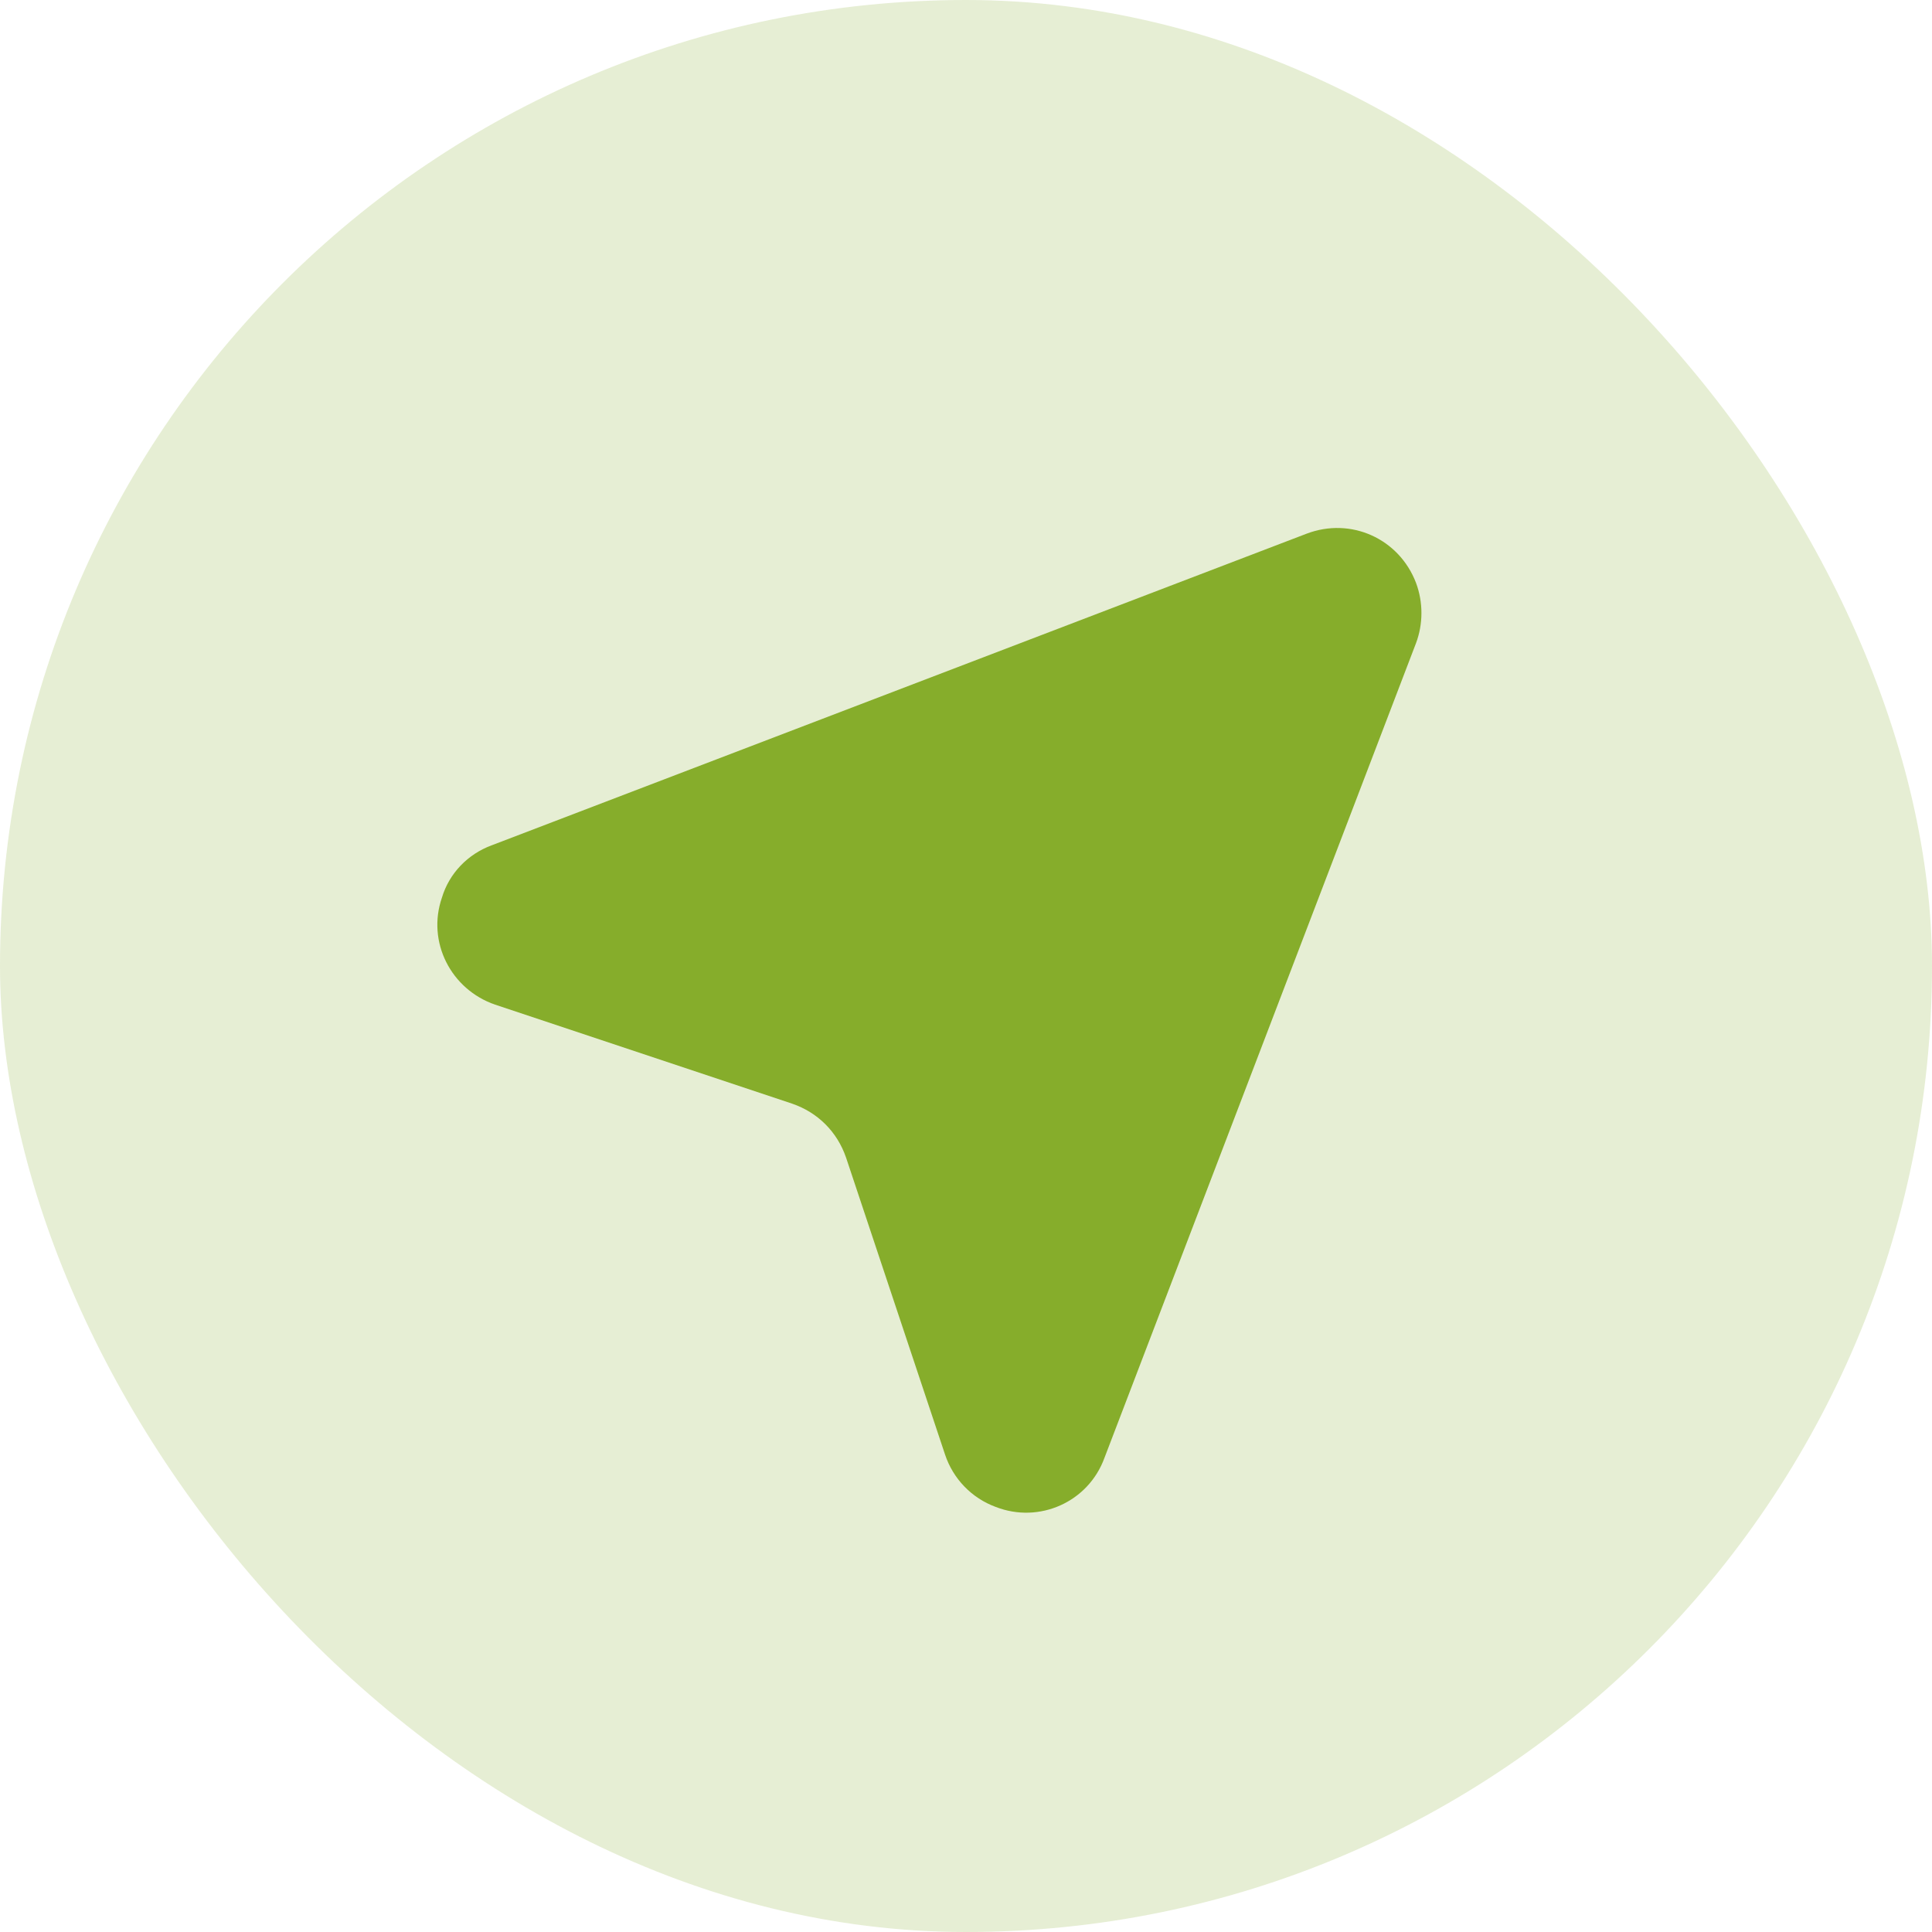 <svg width="24" height="24" viewBox="0 0 24 24" fill="none" xmlns="http://www.w3.org/2000/svg" xmlns:xlink="http://www.w3.org/1999/xlink">
	<desc>
			Created with Pixso.
	</desc>
	<defs>
		<clipPath id="clip25_439">
			<rect rx="12" width="24" height="24" fill="white" fill-opacity="0"/>
		</clipPath>
	</defs>
	<rect rx="12" width="24" height="24" fill="#86AD2B" fill-opacity="0.2"/>
	<g clip-path="url(#clip25_439)">
		<path d="M17.59 7.99L13.72 18.11C13.52 18.66 12.91 18.93 12.37 18.72C12.07 18.61 11.84 18.37 11.74 18.07L10.51 14.38C10.4 14.06 10.16 13.82 9.84 13.71L6.15 12.48C5.6 12.29 5.3 11.7 5.49 11.15C5.58 10.85 5.81 10.61 6.11 10.5L16.23 6.63C16.78 6.42 17.38 6.69 17.59 7.24C17.68 7.48 17.68 7.75 17.59 7.99Z" fill="#86AD2B" fill-opacity="1" fill-rule="evenodd"/>
	</g>
</svg>

